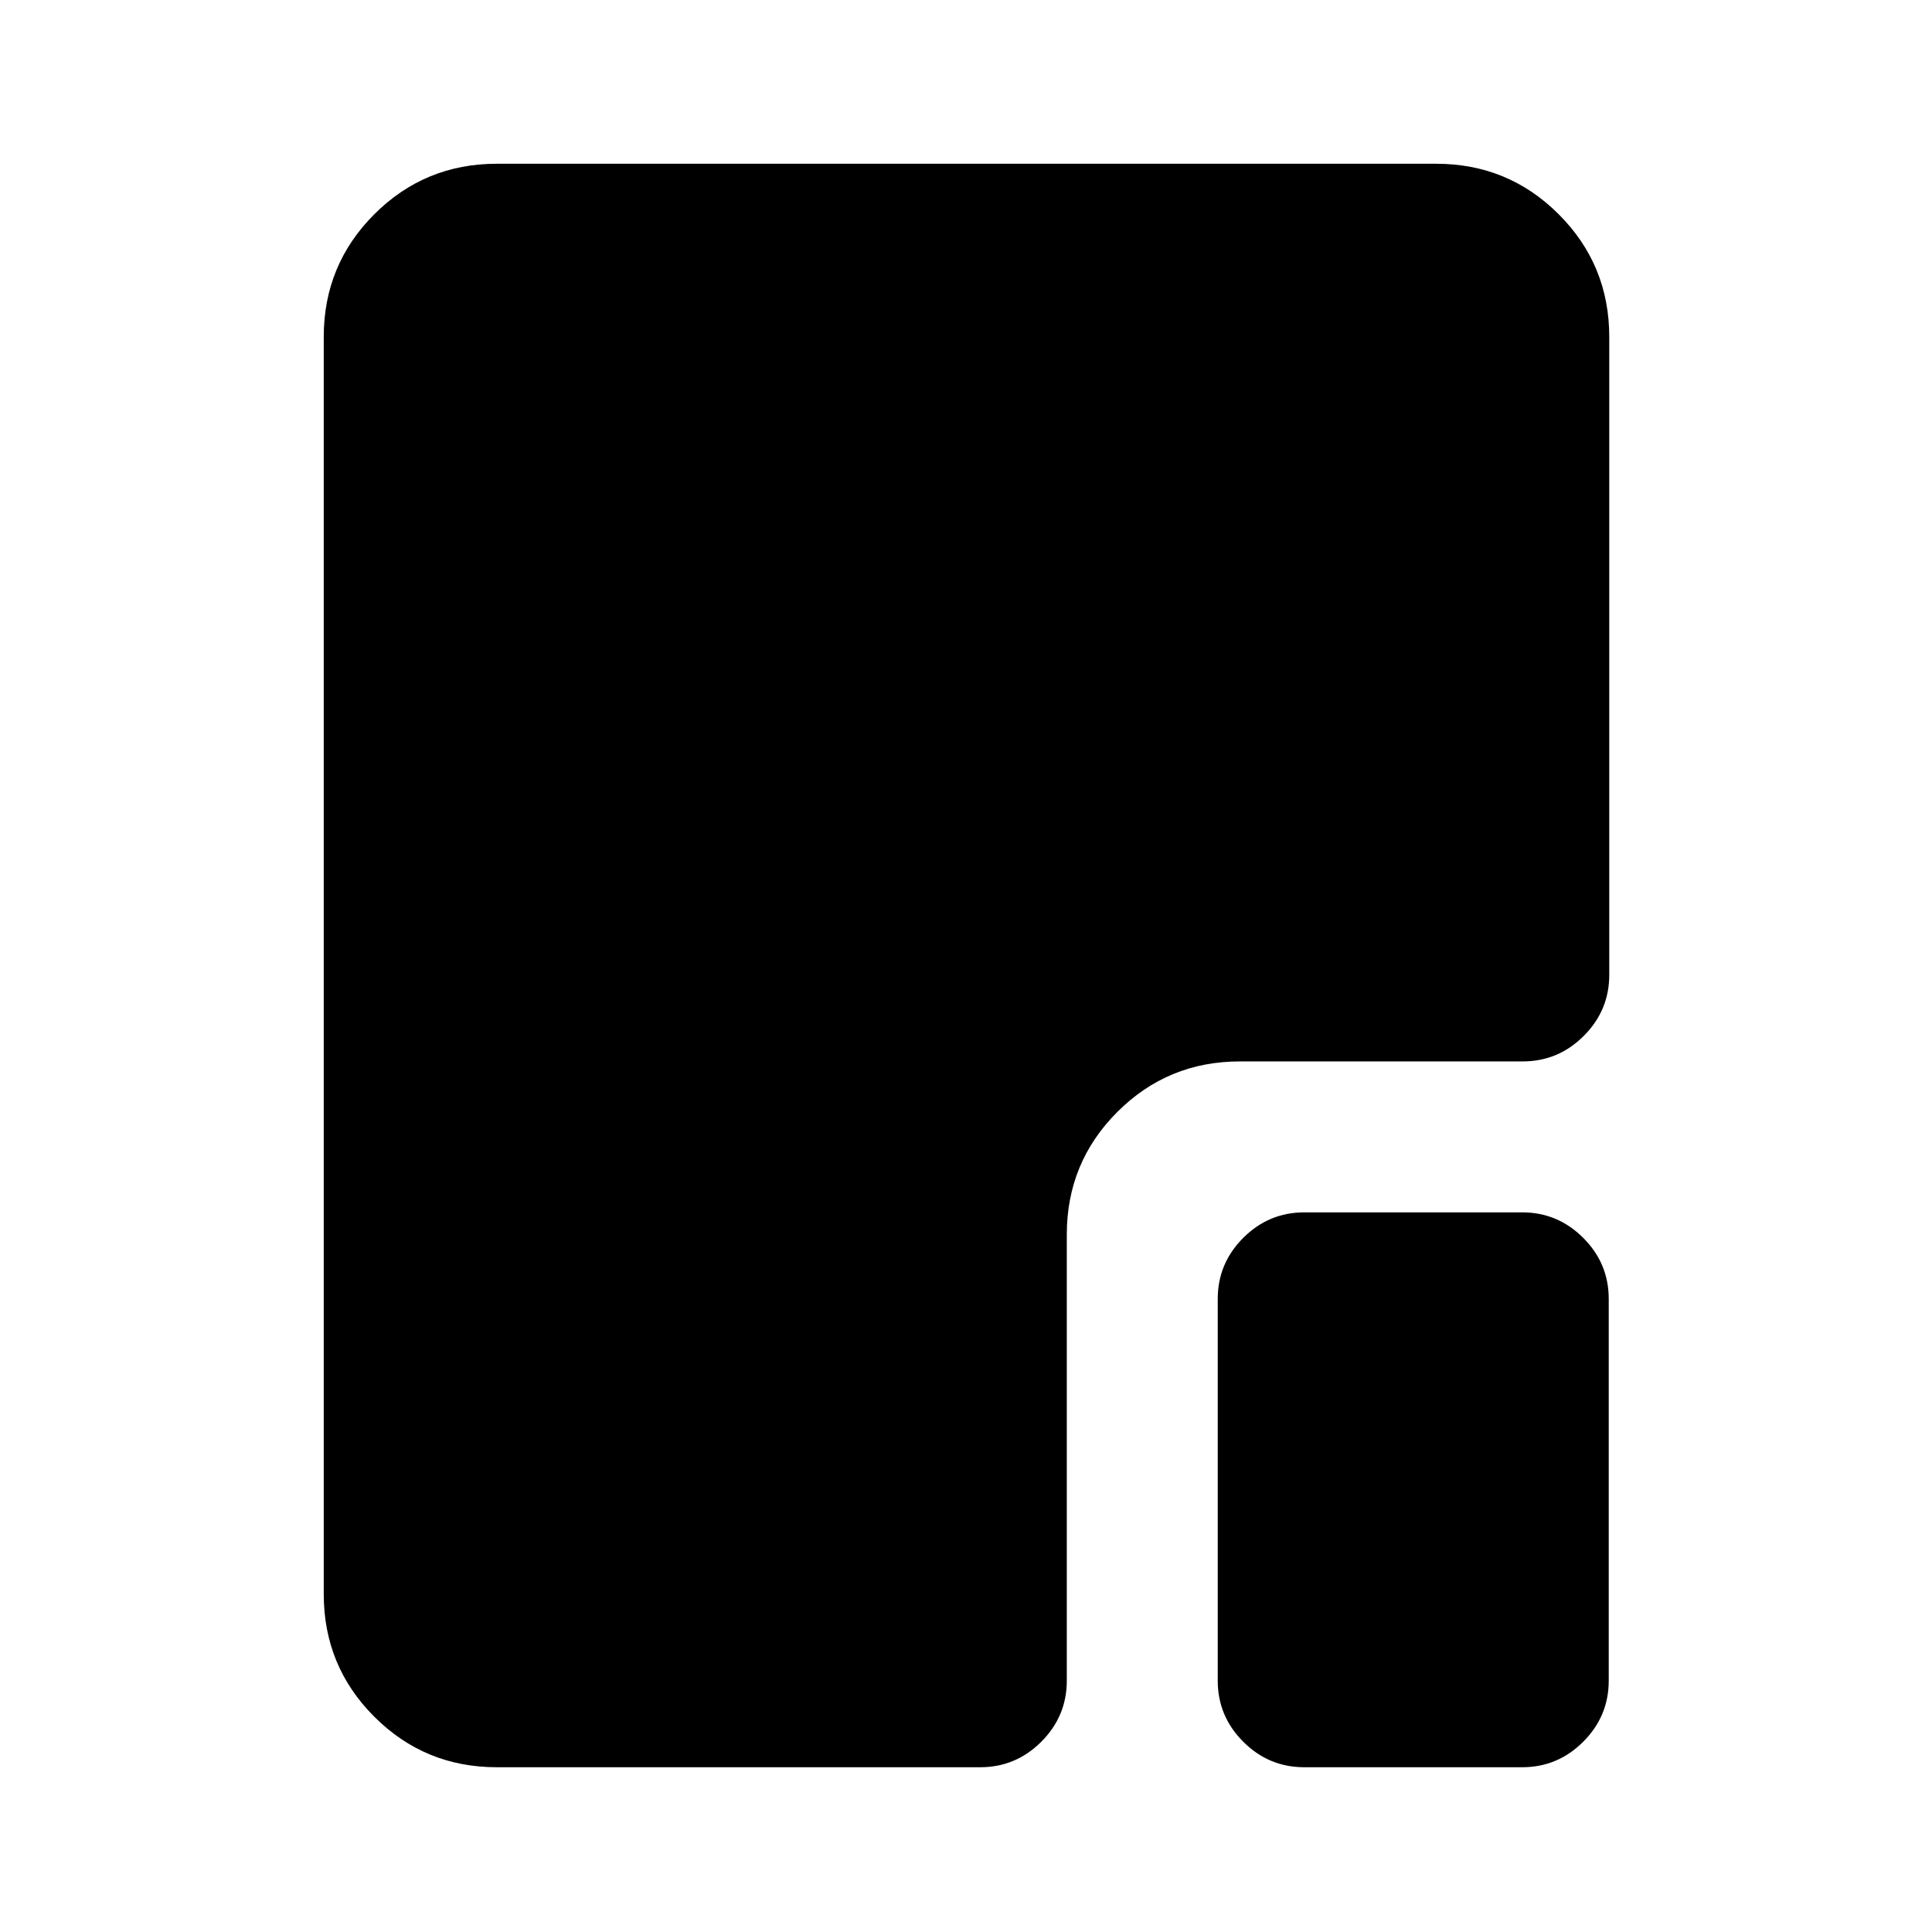 <svg xmlns="http://www.w3.org/2000/svg" height="24" viewBox="0 96 960 960" width="24"><path d="M648.087 974.131q-17.652 0-30.326-12.674t-12.674-30.327V741.413q0-17.652 12.674-30.326t30.326-12.674H756.37q17.652 0 30.326 12.674t12.674 30.326V931.13q0 17.653-12.674 30.327-12.674 12.674-30.326 12.674H648.087Zm-401.217 0q-35.783 0-60.892-25.109t-25.109-60.892V263.37q0-35.783 25.109-60.892t60.892-25.109h466.76q35.783 0 60.892 25.109t25.109 60.892v317.043q0 17.652-12.674 30.326t-30.327 12.674H616.087q-35.782 0-60.891 25.109t-25.109 60.891V931.13q0 17.653-12.674 30.327-12.674 12.674-30.326 12.674H246.87Z"/></svg>